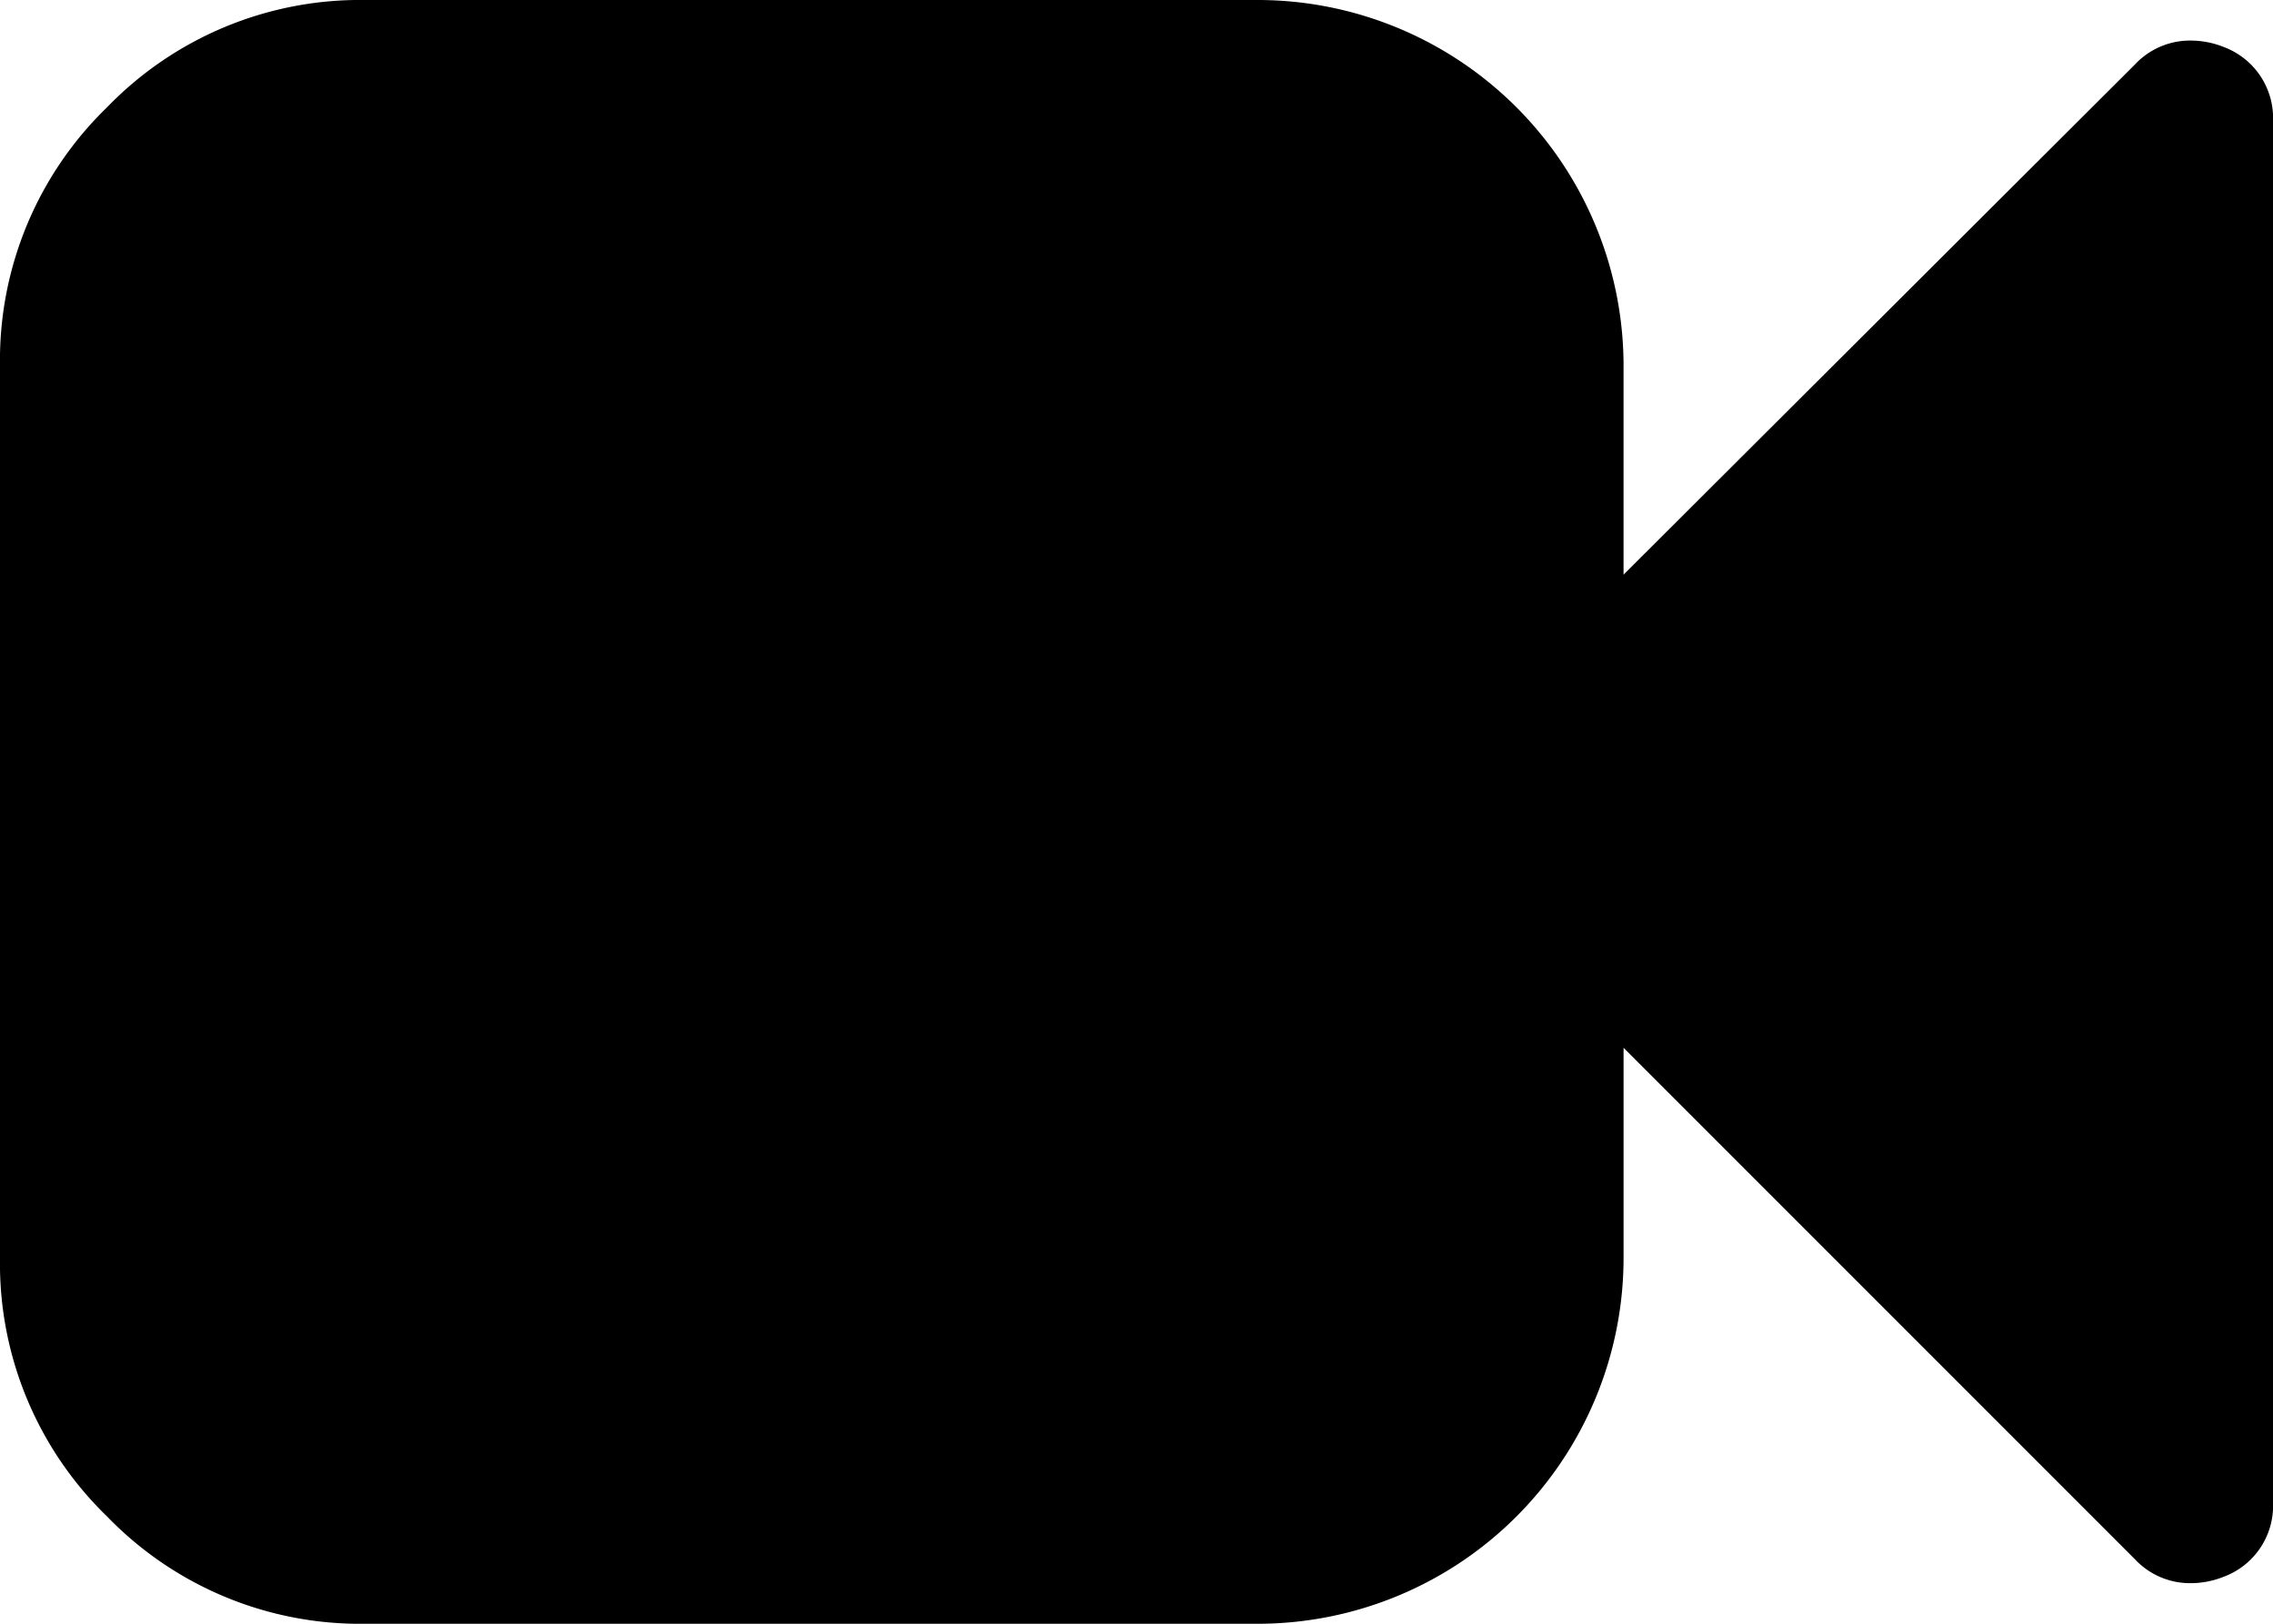 <svg id="facetime-button" xmlns="http://www.w3.org/2000/svg" viewBox="0 0 198 141.428">
  <path id="Path_23" data-name="Path 23" d="M193.69,77.177a7.692,7.692,0,0,0-2.763-.552,6.569,6.569,0,0,0-4.972,2.1l-44.528,44.418V104.912A31.877,31.877,0,0,0,109.6,73.09H31.821A30.655,30.655,0,0,0,9.335,82.426,30.654,30.654,0,0,0,0,104.912V182.7a30.65,30.65,0,0,0,9.336,22.484,30.653,30.653,0,0,0,22.485,9.337h77.785a31.878,31.878,0,0,0,31.822-31.82V164.354l44.528,44.529a6.57,6.57,0,0,0,4.972,2.1,7.712,7.712,0,0,0,2.763-.551,6.6,6.6,0,0,0,4.31-6.519V83.7A6.608,6.608,0,0,0,193.69,77.177Z" transform="translate(0 -73.09)"/>
</svg>
